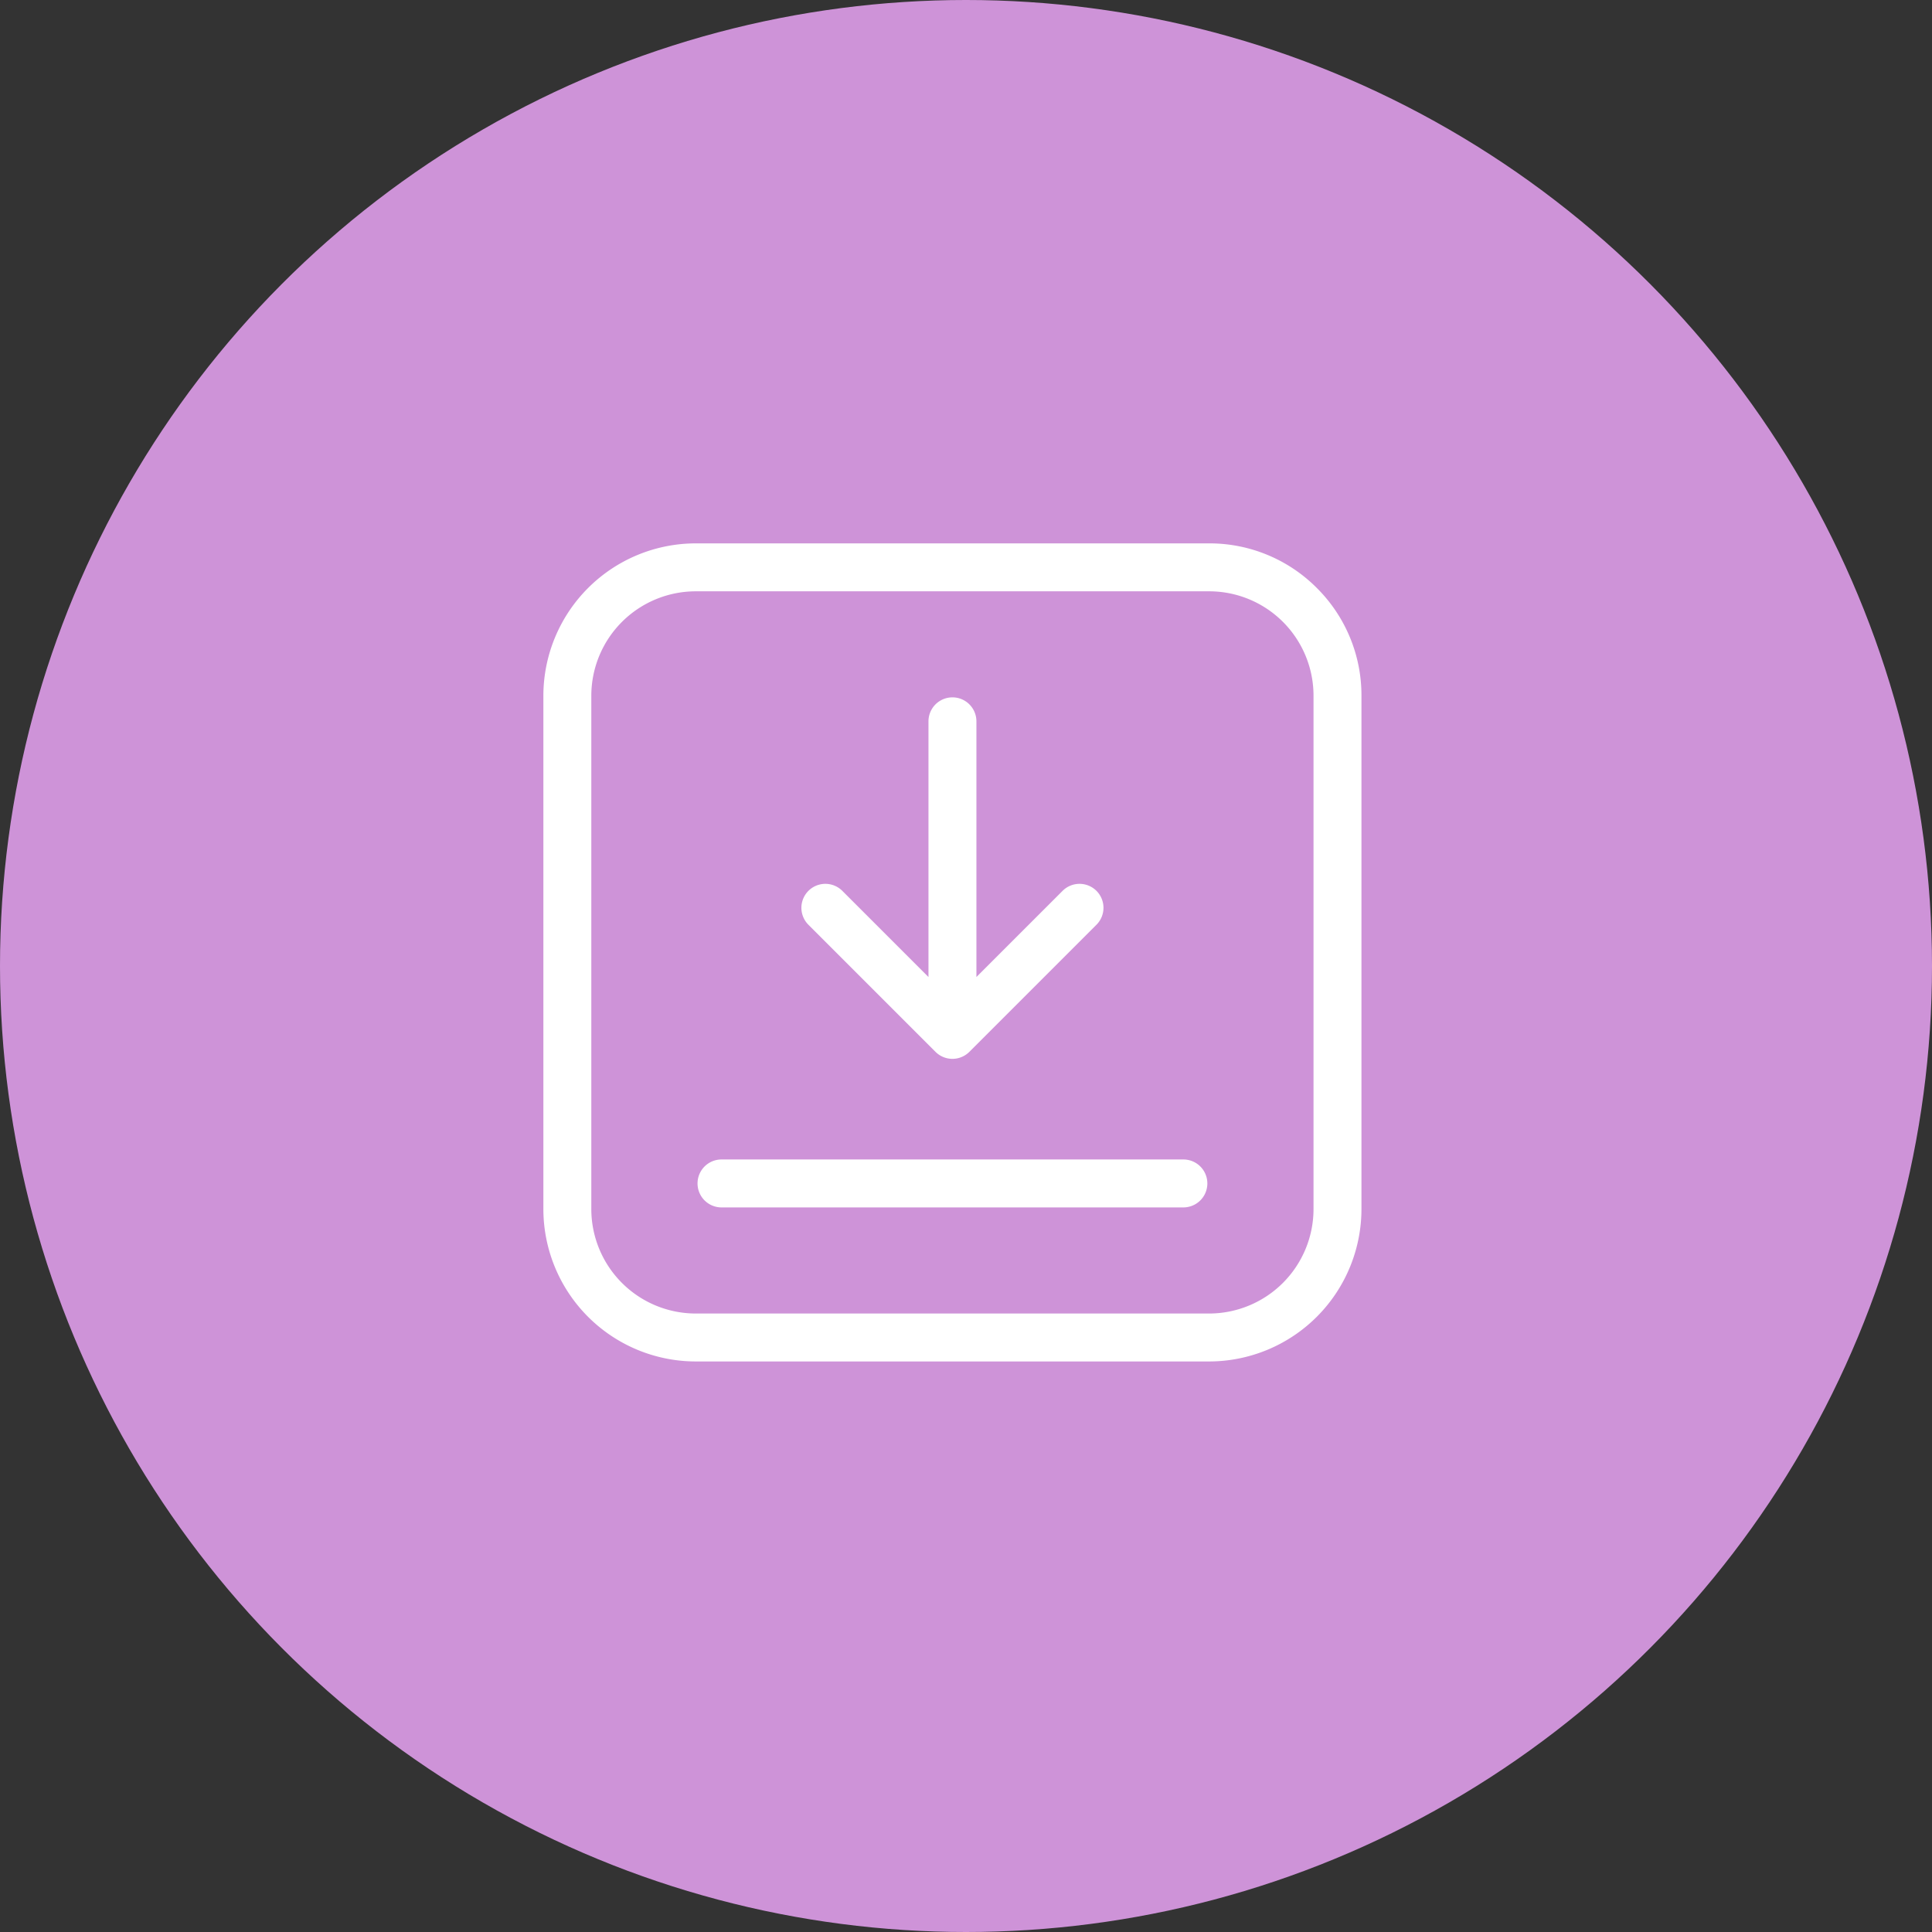 <svg xmlns="http://www.w3.org/2000/svg" width="64" height="64" viewBox="0 0 64 64">
  <rect x="0" y="0" width="64" height="64" fill="#333333" stroke="none"/>
  <g id="downlode" transform="translate(-1043 -3464)">
    <circle id="Ellipse_5" data-name="Ellipse 5" cx="32" cy="32" r="32" transform="translate(1043 3464)" fill="#CE93D8"/>
    <g id="download" transform="translate(1061 3482)">
      <g id="Group_10" data-name="Group 10">
        <g id="Group_9" data-name="Group 9">
          <path id="Path_2838" data-name="Path 2838" d="M25.622,1.478A5.013,5.013,0,0,0,22.054,0H5.046A5.052,5.052,0,0,0,0,5.046V22.054A5.052,5.052,0,0,0,5.046,27.1H22.054A5.052,5.052,0,0,0,27.1,22.054V5.046A5.013,5.013,0,0,0,25.622,1.478Zm-.11,20.576a3.462,3.462,0,0,1-3.458,3.458H5.046a3.462,3.462,0,0,1-3.458-3.458V5.046A3.462,3.462,0,0,1,5.046,1.588H22.054a3.458,3.458,0,0,1,3.458,3.458Z" fill="#fff"/>
        </g>
      </g>
      <g id="Group_12" data-name="Group 12" transform="translate(8.547 5.102)">
        <g id="Group_11" data-name="Group 11">
          <path id="Path_2839" data-name="Path 2839" d="M171.246,102.809a.794.794,0,0,0-1.123,0l-2.854,2.854v-8.47a.794.794,0,0,0-1.588,0v8.47l-2.854-2.854a.794.794,0,1,0-1.123,1.123l4.209,4.209a.794.794,0,0,0,1.123,0l4.209-4.209A.794.794,0,0,0,171.246,102.809Z" transform="translate(-161.471 -96.4)" fill="#fff"/>
        </g>
      </g>
      <g id="Group_14" data-name="Group 14" transform="translate(5.103 20.41)">
        <g id="Group_13" data-name="Group 13">
          <path id="Path_2840" data-name="Path 2840" d="M112.5,385.6H97.2a.794.794,0,1,0,0,1.588H112.5a.794.794,0,1,0,0-1.588Z" transform="translate(-96.402 -385.601)" fill="#fff"/>
        </g>
      </g>
    </g>
  </g>
</svg>
